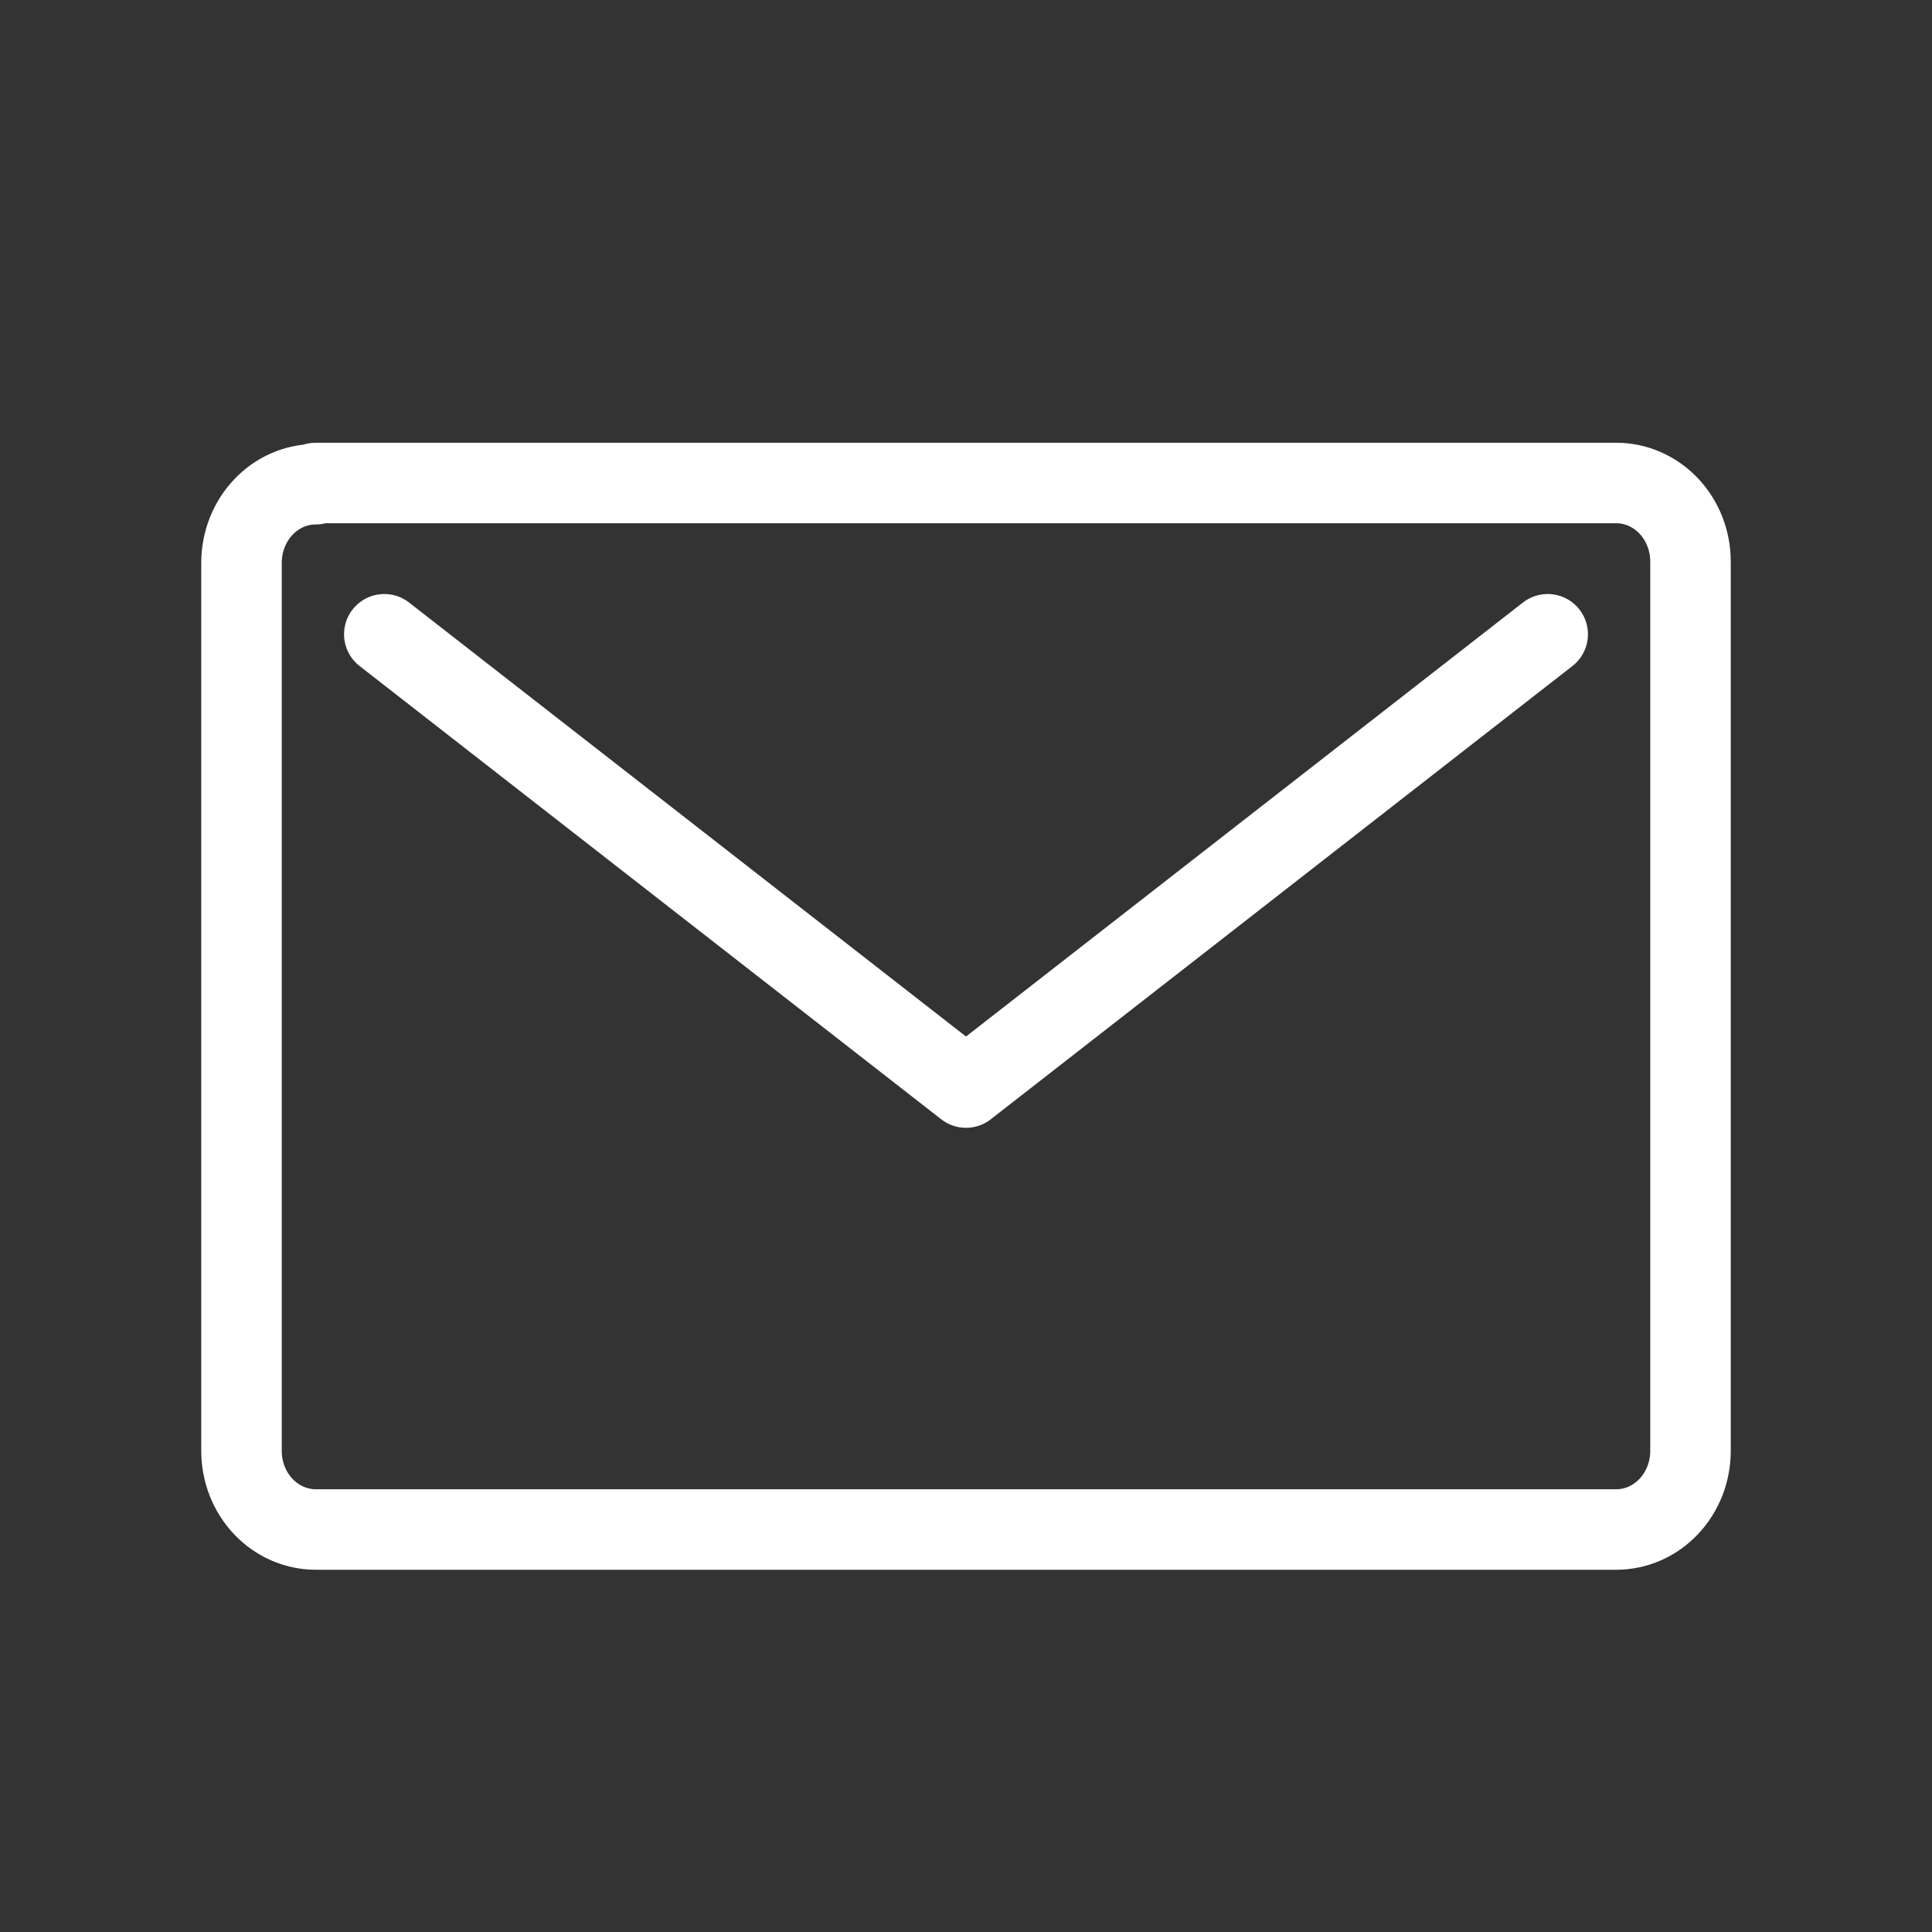 <svg width="24" height="24" viewBox="0 0 24 24" fill="none" xmlns="http://www.w3.org/2000/svg">
<rect x="0" y="0" width="24" height="24" fill="#333333" stroke="none"/>
<g id="arcticons:mail">
<path id="Vector" d="M19.226 7.879L12 13.51L4.774 7.879M3.922 6.015C3.677 6.015 3.443 6.117 3.27 6.301C3.097 6.484 3 6.732 3 6.991V18.024C3 18.283 3.097 18.531 3.27 18.714C3.443 18.897 3.677 19 3.922 19H20.078C20.323 19 20.557 18.897 20.73 18.714C20.903 18.531 21 18.283 21 18.024V6.976C21 6.717 20.903 6.469 20.73 6.286C20.557 6.103 20.323 6 20.078 6H3.922V6.015Z" stroke="white" stroke-linecap="round" stroke-linejoin="round"/>
</g>
</svg>
